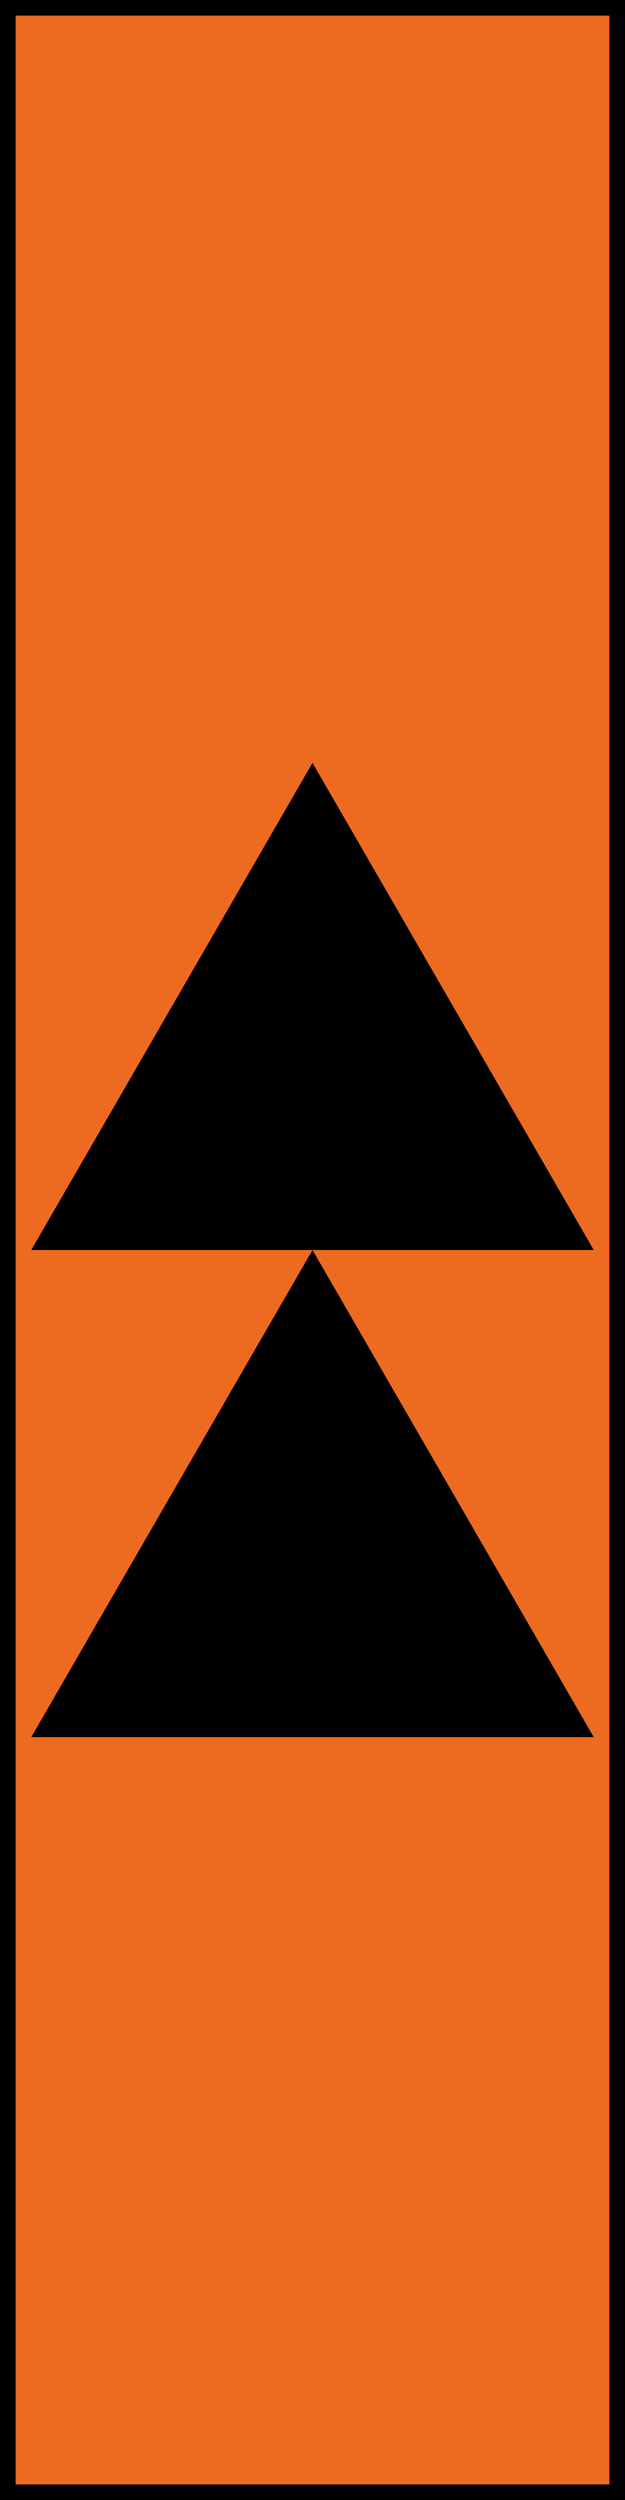 <?xml version="1.0" encoding="UTF-8" standalone="no"?>
<!-- Created with Inkscape (http://www.inkscape.org/) -->

<svg
   width="400mm"
   height="1600mm"
   viewBox="0 0 400 1600"
   version="1.1"
   id="svg1"
   xmlns="http://www.w3.org/2000/svg"
   xmlns:svg="http://www.w3.org/2000/svg">
  <defs
     id="defs1" />
  <g
     id="layer1" />
  <g
     id="layer2">
    <rect
       style="fill:#ed6b21;fill-opacity:1;stroke-width:10;stroke-linecap:square;stroke-dasharray:none;stroke:#000000;stroke-opacity:1"
       id="rect4"
       width="390"
       height="1590"
       x="5"
       y="5" />
    <path
       style="fill:#000000;fill-opacity:1;stroke:none;stroke-width:0.265px;stroke-linecap:butt;stroke-linejoin:miter;stroke-opacity:1"
       d="M 20,800 H 380 L 200,488.231 Z"
       id="path9" />
    <path
       style="fill:#000000;fill-opacity:1;stroke:none;stroke-width:0.265px;stroke-linecap:butt;stroke-linejoin:miter;stroke-opacity:1"
       d="M 20,1111.769 H 380 L 200,800 Z"
       id="path9-7" />
  </g>
</svg>
